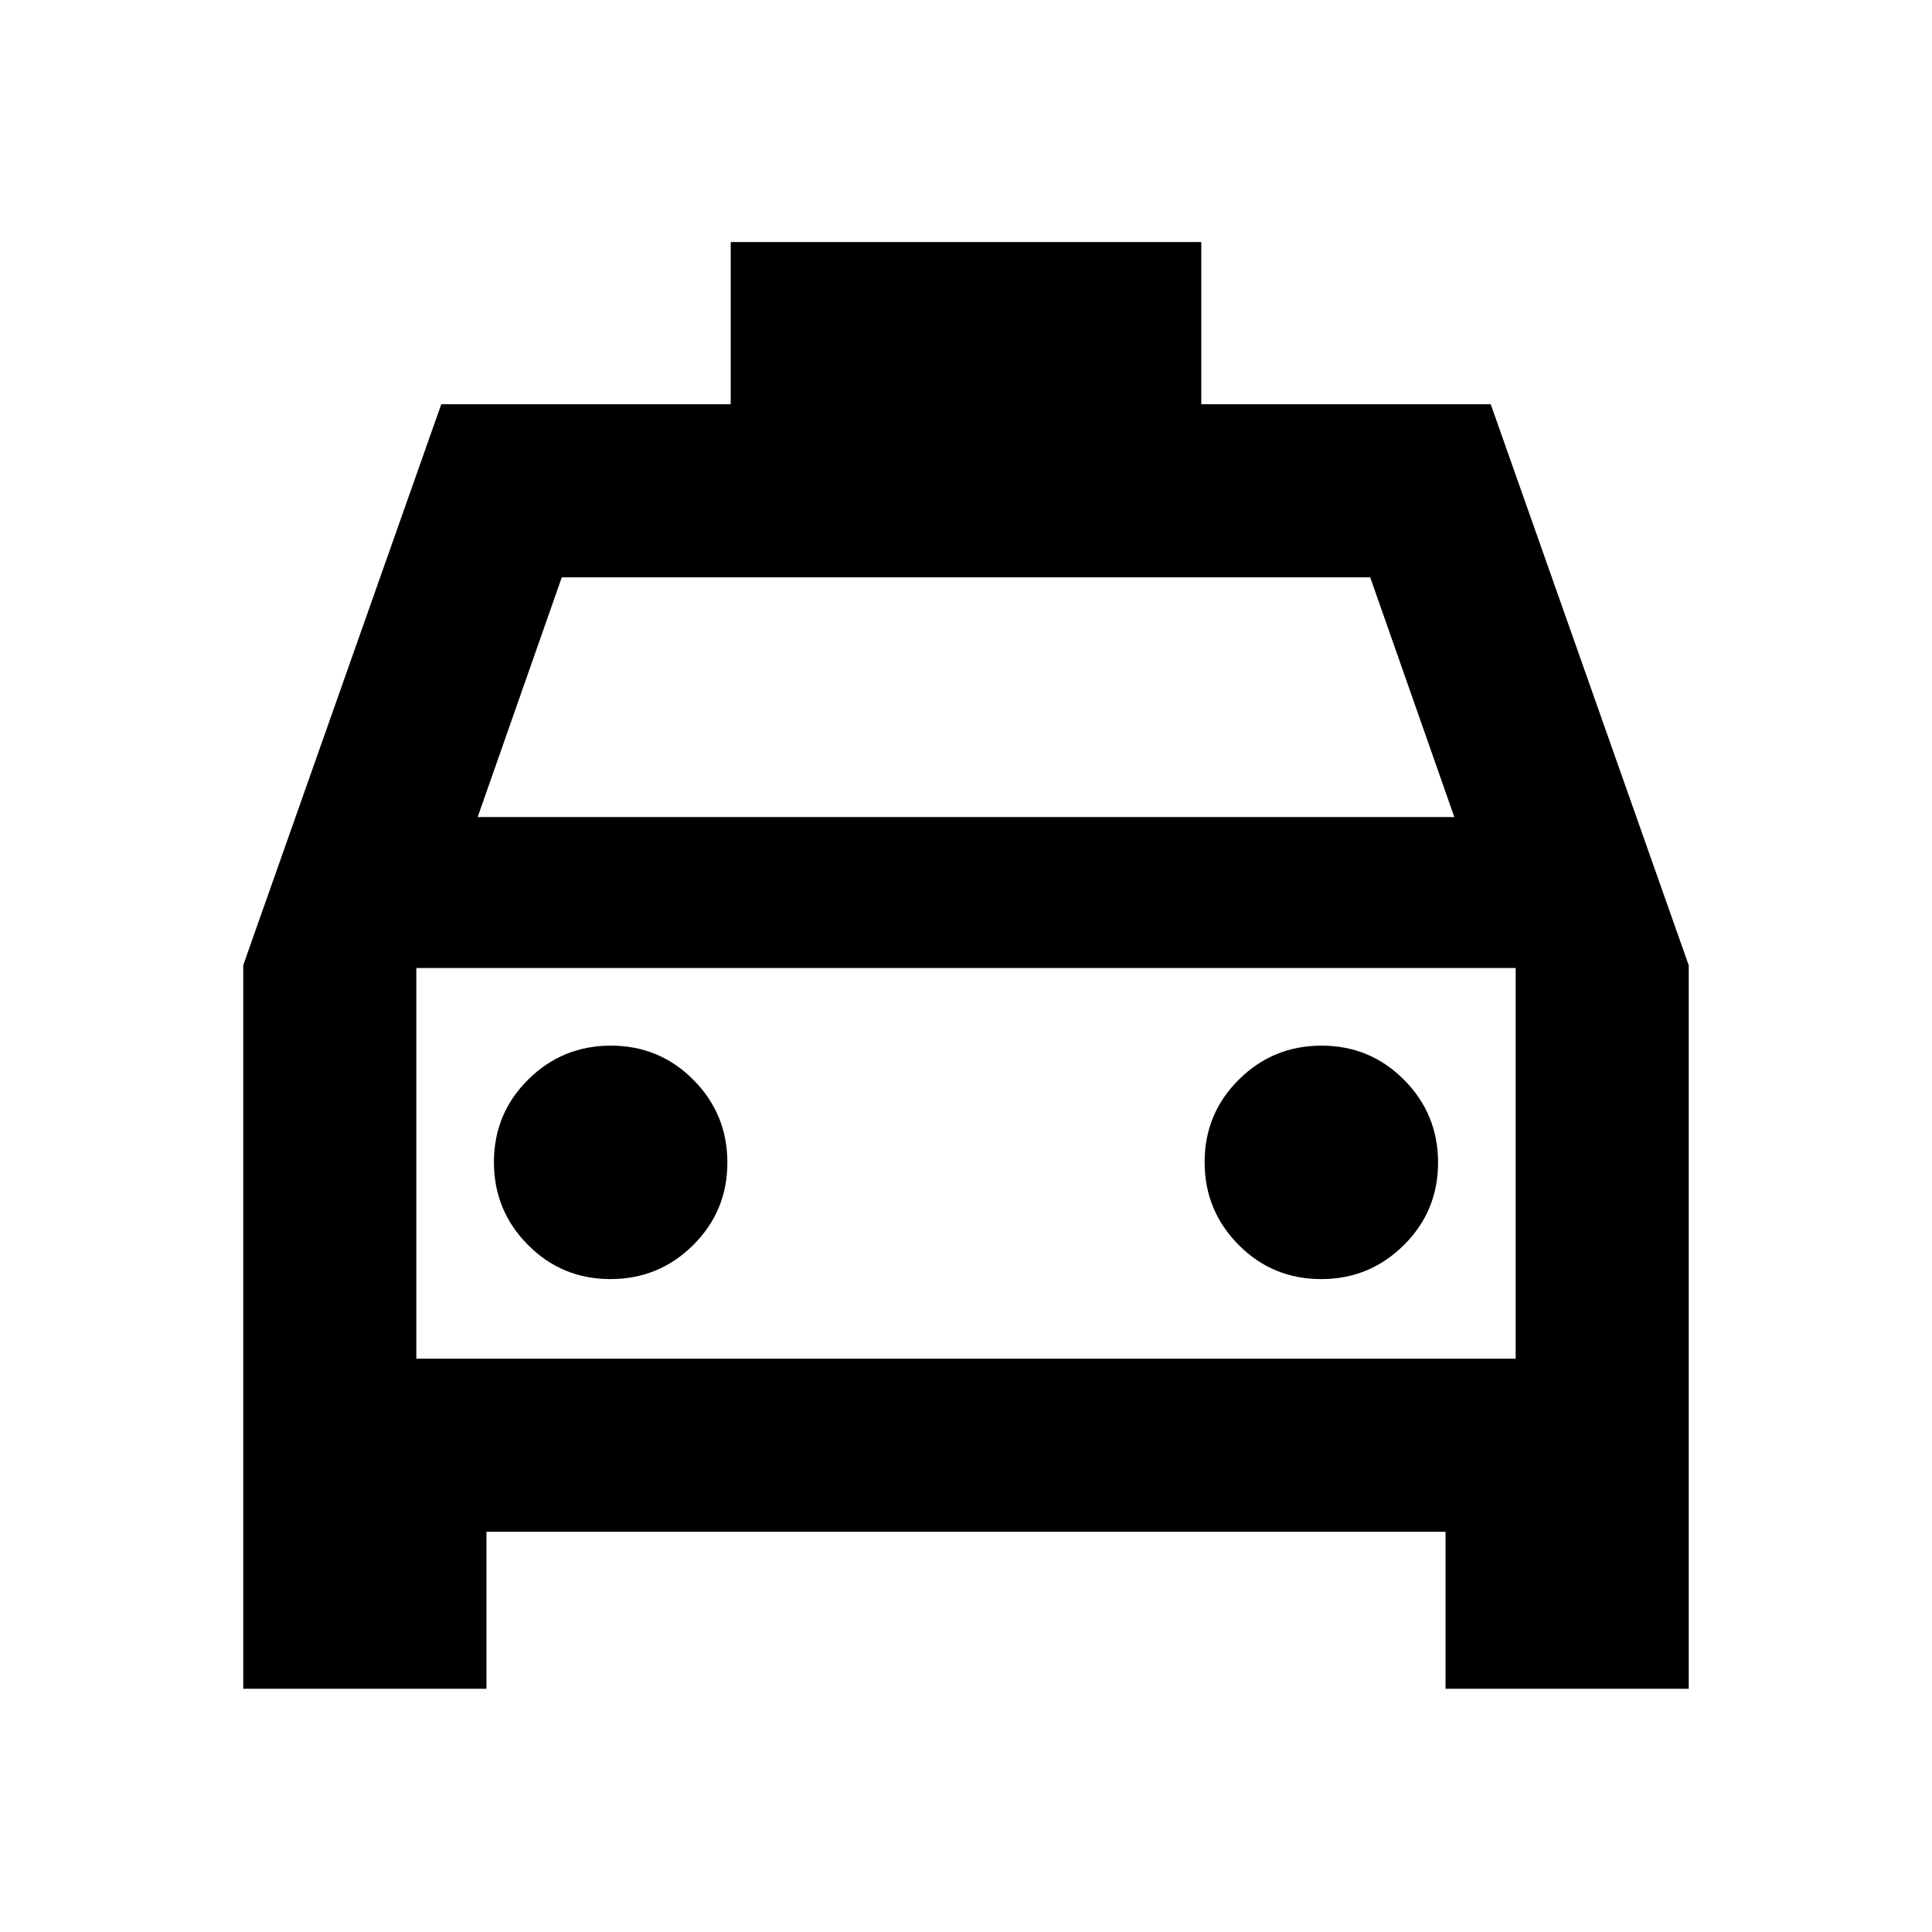<svg xmlns="http://www.w3.org/2000/svg" height="24" viewBox="0 -960 960 960" width="24"><path d="M241.72-198.87v78H120.87v-359.56l98.39-278.7h143.83v-80.59h233.82v80.59h143.83l98.39 278.82v359.44H718.28v-78H241.72ZM237.35-554h485.3l-41.8-119.13h-401.7L237.35-554Zm-30.48 75v194.13V-479Zm96.45 154.57q24.11 0 41.11-16.89 17-16.88 17-41 0-24.11-16.88-41.11t-41-17q-24.12 0-41.12 16.88-17 16.88-17 41t16.89 41.12q16.88 17 41 17Zm353.13 0q24.12 0 41.12-16.89 17-16.88 17-41 0-24.11-16.89-41.11-16.88-17-41-17-24.11 0-41.11 16.88t-17 41q0 24.12 16.88 41.12 16.88 17 41 17Zm-449.58 39.56h546.26V-479H206.87v194.13Z"/></svg>